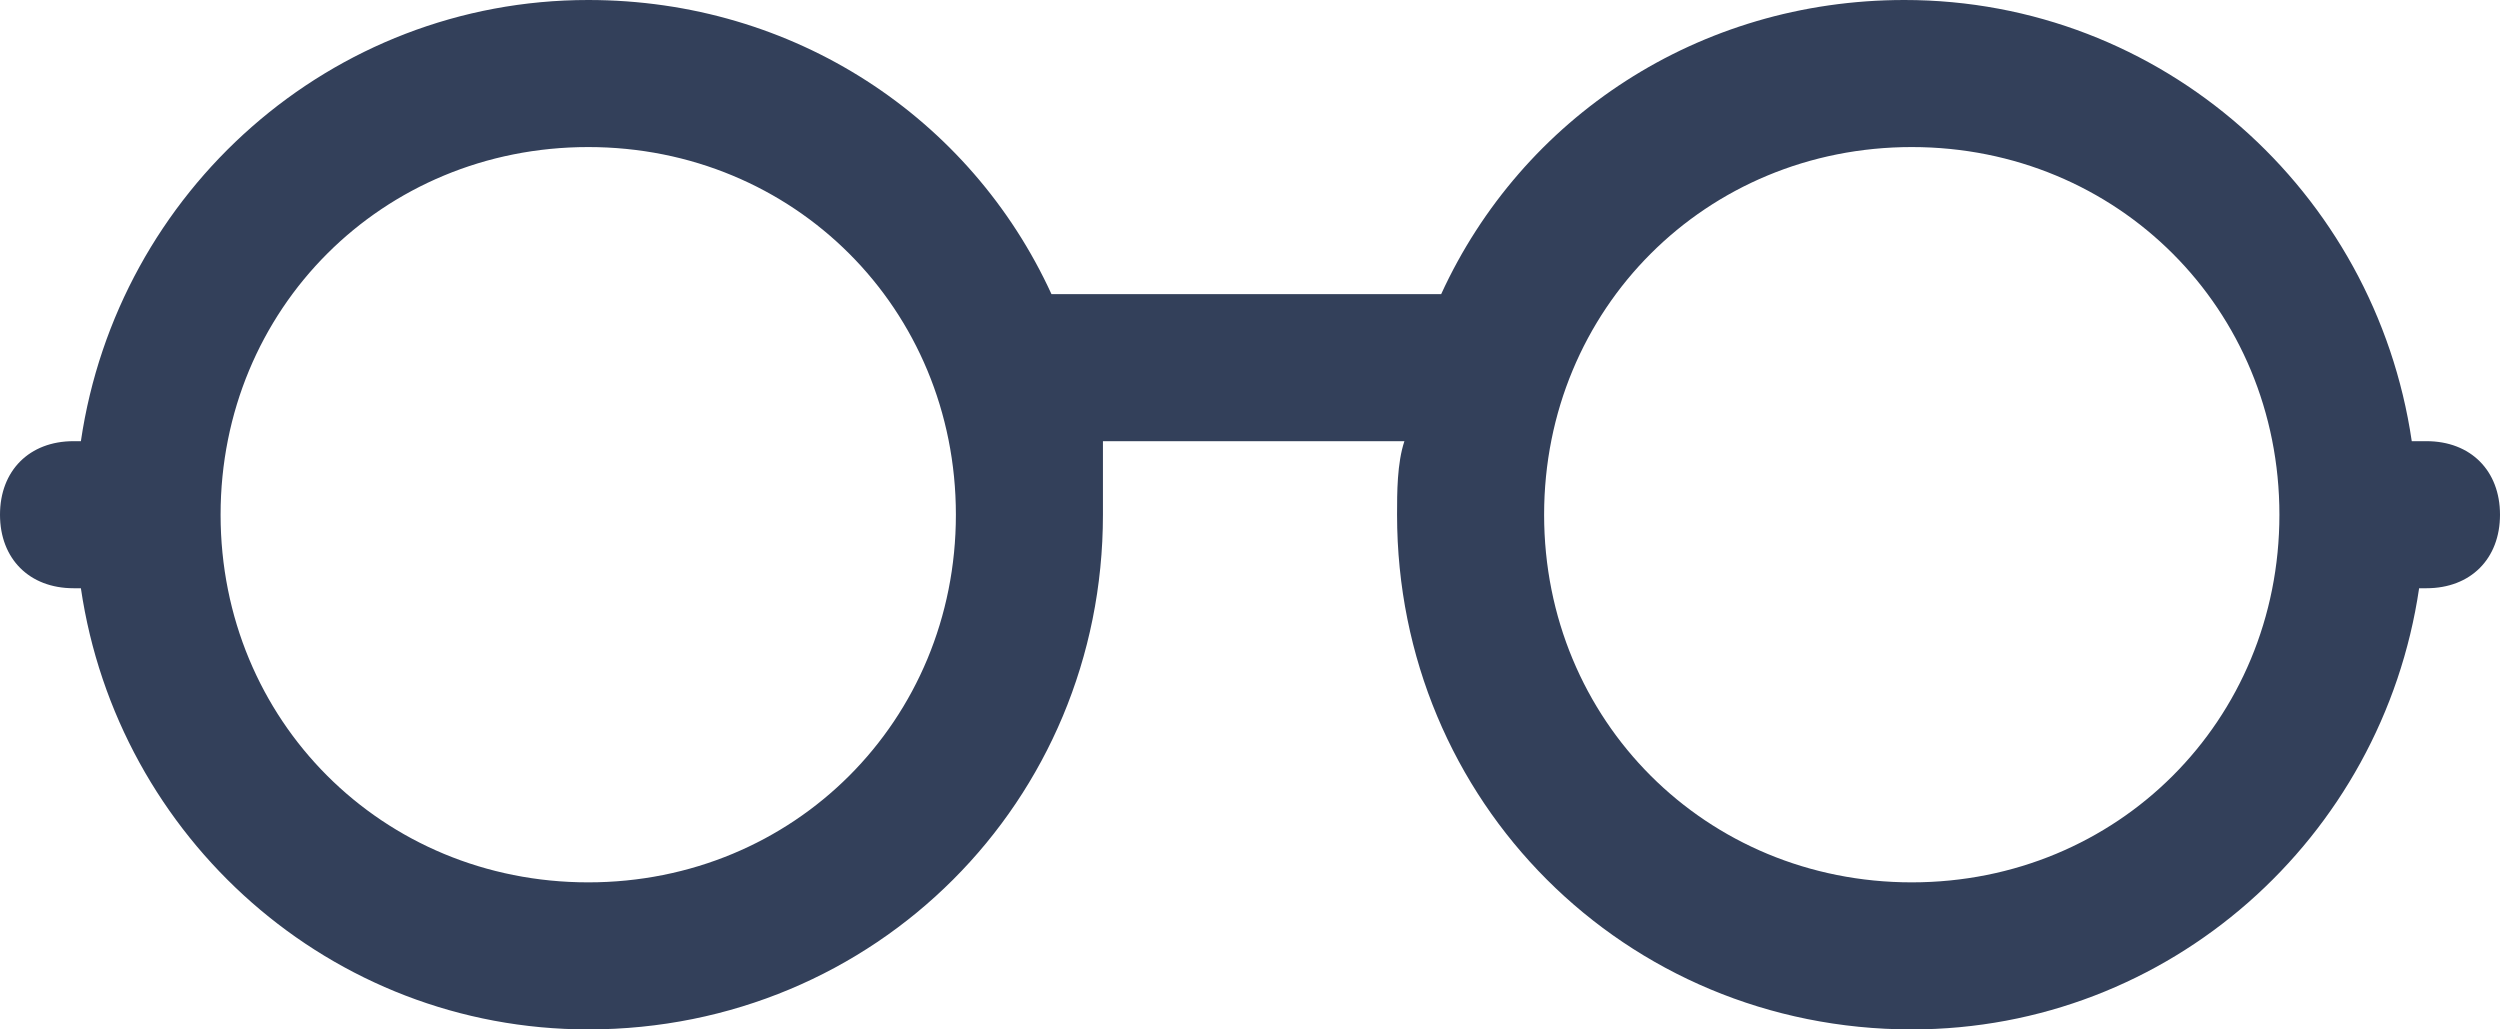 <?xml version="1.0" encoding="utf-8"?>
<!-- Generator: Adobe Illustrator 22.1.0, SVG Export Plug-In . SVG Version: 6.00 Build 0)  -->
<svg version="1.1" id="Layer_1" xmlns="http://www.w3.org/2000/svg" xmlns:xlink="http://www.w3.org/1999/xlink" x="0px" y="0px"
	 viewBox="0 0 34 14" style="enable-background:new 0 0 34 14;" xml:space="preserve">
<style type="text/css">
	.st0{fill:#33405A;}
</style>
<path class="st0" d="M8,2C5.2,2,3,4.2,3,7s2.2,5,5,5c2.8,0,5-2.2,5-5S10.8,2,8,2z M8,14c-3.5,0-6.4-2.6-6.9-6H1C0.4,8,0,7.6,0,7
	s0.4-1,1-1h0.1C1.6,2.6,4.5,0,8,0c2.8,0,5.2,1.6,6.3,4h5.3c1.1-2.4,3.5-4,6.3-4c3.5,0,6.4,2.6,6.9,6H33c0.6,0,1,0.4,1,1s-0.4,1-1,1
	h-0.1c-0.5,3.4-3.4,6-6.9,6c-3.9,0-7-3.1-7-7c0-0.3,0-0.7,0.1-1h-4.1C15,6.3,15,6.7,15,7C15,10.9,11.9,14,8,14z M31,7
	c0-2.8-2.2-5-5-5s-5,2.2-5,5s2.2,5,5,5S31,9.8,31,7z"/>
</svg>
